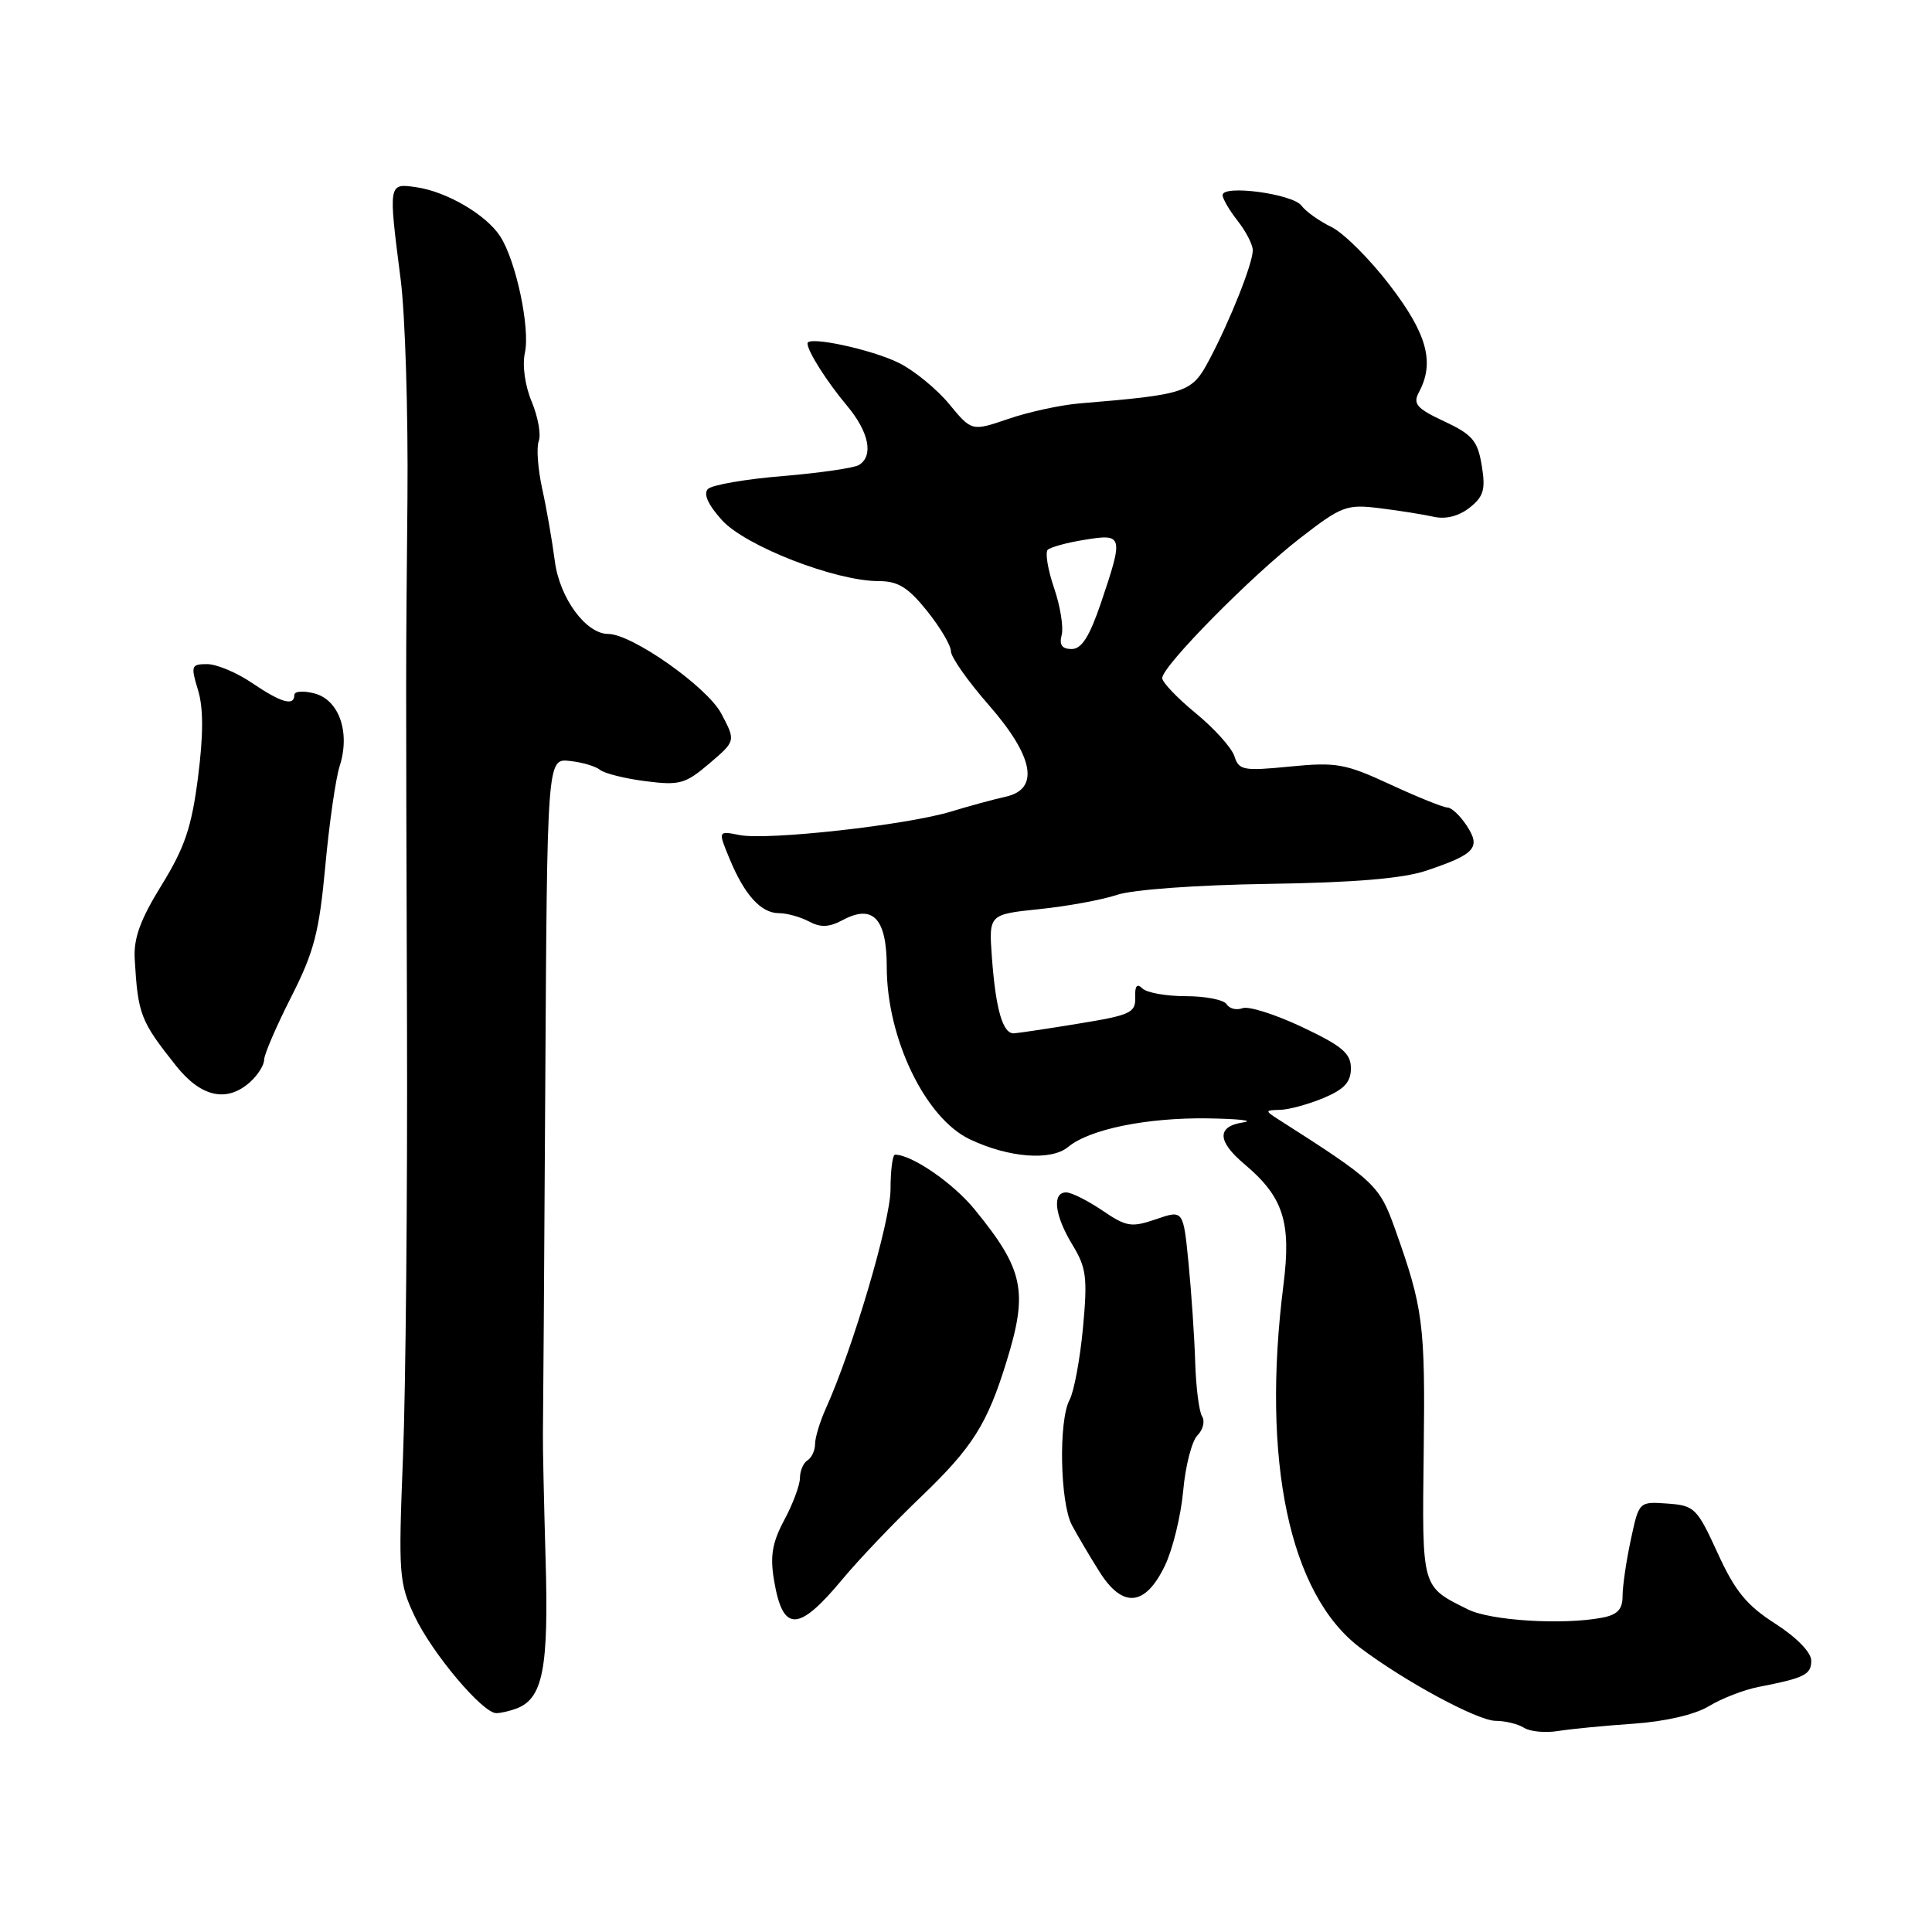 <?xml version="1.0" encoding="UTF-8" standalone="no"?>
<!DOCTYPE svg PUBLIC "-//W3C//DTD SVG 1.1//EN" "http://www.w3.org/Graphics/SVG/1.1/DTD/svg11.dtd" >
<svg xmlns="http://www.w3.org/2000/svg" xmlns:xlink="http://www.w3.org/1999/xlink" version="1.1" viewBox="0 0 256 256">
 <g >
 <path fill="currentColor"
d=" M 216.45 228.40 C 220.70 228.10 224.58 227.20 226.45 226.07 C 228.13 225.05 231.07 223.91 233.00 223.53 C 239.13 222.34 240.00 221.90 240.00 220.04 C 240.00 218.95 238.07 216.97 235.24 215.15 C 231.43 212.71 229.90 210.83 227.60 205.80 C 224.86 199.81 224.53 199.49 220.95 199.23 C 217.17 198.96 217.17 198.96 216.09 204.03 C 215.49 206.82 215.00 210.17 215.00 211.47 C 215.00 213.26 214.33 213.97 212.25 214.36 C 207.04 215.34 197.49 214.75 194.50 213.25 C 188.31 210.17 188.43 210.59 188.65 192.30 C 188.86 175.43 188.58 173.30 184.84 162.82 C 182.77 157.03 182.22 156.51 169.37 148.31 C 167.59 147.17 167.60 147.11 169.63 147.06 C 170.80 147.03 173.39 146.32 175.38 145.49 C 178.12 144.34 179.00 143.39 179.00 141.56 C 179.00 139.57 177.86 138.61 172.54 136.09 C 168.98 134.41 165.43 133.28 164.64 133.59 C 163.85 133.89 162.91 133.66 162.54 133.07 C 162.18 132.48 159.75 132.00 157.14 132.00 C 154.53 132.00 151.94 131.54 151.37 130.97 C 150.66 130.26 150.36 130.63 150.42 132.17 C 150.49 134.19 149.77 134.52 143.00 135.62 C 138.88 136.30 134.99 136.88 134.37 136.92 C 132.88 137.02 131.94 133.79 131.43 126.83 C 131.02 121.16 131.02 121.16 137.76 120.46 C 141.47 120.08 146.10 119.22 148.06 118.56 C 150.10 117.88 158.62 117.26 168.06 117.12 C 179.43 116.95 185.88 116.41 188.98 115.37 C 195.48 113.19 196.26 112.32 194.35 109.41 C 193.48 108.08 192.33 107.00 191.80 107.00 C 191.26 107.00 187.86 105.63 184.25 103.96 C 178.25 101.18 177.08 100.97 170.94 101.57 C 164.75 102.18 164.16 102.07 163.57 100.21 C 163.21 99.09 160.91 96.53 158.46 94.52 C 156.01 92.51 154.00 90.41 154.00 89.85 C 154.00 88.27 165.82 76.29 172.33 71.26 C 177.80 67.03 178.44 66.80 182.83 67.34 C 185.40 67.66 188.62 68.17 190.00 68.48 C 191.59 68.83 193.31 68.39 194.73 67.27 C 196.60 65.79 196.86 64.87 196.34 61.69 C 195.80 58.41 195.12 57.59 191.38 55.84 C 187.69 54.11 187.19 53.52 188.02 51.96 C 190.13 48.03 189.10 44.24 184.17 37.81 C 181.52 34.34 178.03 30.86 176.42 30.08 C 174.82 29.30 173.03 28.03 172.45 27.25 C 171.30 25.69 162.00 24.44 162.00 25.85 C 162.00 26.33 162.90 27.87 164.00 29.27 C 165.10 30.67 166.00 32.42 166.00 33.16 C 166.00 34.90 163.03 42.39 160.26 47.63 C 157.92 52.06 157.33 52.26 142.99 53.46 C 140.52 53.67 136.31 54.58 133.63 55.50 C 128.76 57.16 128.76 57.16 125.78 53.55 C 124.15 51.57 121.16 49.12 119.15 48.11 C 115.56 46.31 107.00 44.47 107.00 45.50 C 107.00 46.54 109.55 50.56 112.25 53.78 C 115.15 57.25 115.78 60.40 113.82 61.61 C 113.18 62.01 108.63 62.67 103.72 63.08 C 98.80 63.48 94.34 64.26 93.81 64.79 C 93.17 65.43 93.81 66.87 95.66 68.92 C 98.77 72.36 110.70 77.00 116.43 77.00 C 118.99 77.00 120.32 77.82 122.83 80.94 C 124.57 83.11 126.00 85.51 126.00 86.29 C 126.00 87.06 128.25 90.26 131.00 93.40 C 137.00 100.26 137.79 104.57 133.25 105.57 C 131.74 105.90 128.47 106.79 126.00 107.54 C 120.09 109.34 101.66 111.38 98.01 110.65 C 95.13 110.08 95.13 110.08 96.67 113.79 C 98.65 118.59 100.84 121.00 103.22 121.00 C 104.27 121.00 106.06 121.50 107.19 122.10 C 108.74 122.93 109.86 122.88 111.69 121.90 C 115.68 119.77 117.50 121.72 117.50 128.13 C 117.50 137.57 122.60 148.16 128.50 150.96 C 133.65 153.41 139.27 153.85 141.53 151.98 C 144.35 149.63 151.94 148.08 160.00 148.19 C 164.12 148.25 166.26 148.49 164.75 148.72 C 161.21 149.25 161.26 151.20 164.90 154.26 C 170.04 158.59 171.12 161.91 170.07 170.20 C 167.12 193.54 170.85 211.25 180.21 218.32 C 186.10 222.78 195.78 228.00 198.17 228.02 C 199.45 228.02 201.15 228.44 201.94 228.94 C 202.74 229.45 204.76 229.64 206.44 229.37 C 208.12 229.10 212.63 228.66 216.45 228.40 Z  M 68.46 226.38 C 71.95 225.04 72.72 221.06 72.29 206.50 C 72.07 198.80 71.91 191.38 71.94 190.00 C 71.97 188.62 72.11 167.93 72.25 144.00 C 72.50 100.50 72.50 100.50 75.49 100.83 C 77.13 101.00 78.94 101.54 79.51 102.01 C 80.08 102.48 82.79 103.16 85.52 103.51 C 90.05 104.09 90.81 103.88 94.00 101.16 C 97.50 98.18 97.50 98.18 95.56 94.53 C 93.69 91.01 83.73 84.00 80.59 84.00 C 77.64 84.00 74.16 79.26 73.52 74.37 C 73.17 71.69 72.42 67.36 71.84 64.74 C 71.27 62.12 71.06 59.28 71.39 58.43 C 71.71 57.58 71.29 55.25 70.46 53.24 C 69.56 51.10 69.19 48.42 69.55 46.75 C 70.27 43.48 68.37 34.53 66.27 31.30 C 64.41 28.45 59.21 25.40 55.18 24.81 C 51.44 24.26 51.45 24.23 53.09 37.03 C 53.69 41.69 54.09 54.72 53.99 66.00 C 53.77 90.20 53.77 85.26 53.93 136.00 C 54.00 158.28 53.76 183.93 53.40 193.00 C 52.78 208.63 52.86 209.75 54.94 214.15 C 57.25 219.05 63.94 227.00 65.76 227.00 C 66.35 227.00 67.56 226.72 68.46 226.38 Z  M 111.65 209.23 C 113.77 206.68 118.42 201.79 122.00 198.37 C 128.87 191.79 130.83 188.70 133.40 180.31 C 136.25 171.07 135.64 168.21 129.13 160.24 C 126.29 156.76 120.82 153.00 118.60 153.00 C 118.27 153.00 118.00 155.07 118.00 157.59 C 118.00 161.80 113.00 178.74 109.42 186.65 C 108.64 188.38 108.00 190.50 108.00 191.34 C 108.00 192.19 107.55 193.16 107.00 193.50 C 106.45 193.84 106.00 194.89 106.00 195.82 C 106.00 196.76 105.07 199.27 103.93 201.39 C 102.33 204.38 102.02 206.17 102.56 209.37 C 103.72 216.34 105.77 216.31 111.65 209.23 Z  M 154.37 207.43 C 155.39 205.29 156.48 200.84 156.78 197.54 C 157.07 194.24 157.93 190.93 158.67 190.19 C 159.41 189.45 159.69 188.31 159.28 187.67 C 158.88 187.03 158.47 183.80 158.37 180.50 C 158.27 177.20 157.87 171.31 157.49 167.40 C 156.79 160.31 156.79 160.31 153.19 161.55 C 149.91 162.67 149.26 162.57 146.06 160.39 C 144.12 159.08 141.97 158.00 141.27 158.00 C 139.37 158.00 139.74 161.06 142.10 164.94 C 143.95 167.97 144.12 169.28 143.50 175.94 C 143.11 180.10 142.31 184.40 141.72 185.50 C 140.25 188.24 140.46 199.11 142.03 202.08 C 142.74 203.41 144.37 206.18 145.67 208.24 C 148.75 213.16 151.76 212.88 154.37 207.43 Z  M 33.17 143.35 C 34.18 142.43 35.00 141.12 35.00 140.42 C 35.00 139.73 36.61 135.99 38.57 132.13 C 41.61 126.15 42.29 123.54 43.10 114.80 C 43.62 109.13 44.48 103.15 45.01 101.50 C 46.43 97.07 44.95 92.76 41.69 91.89 C 40.21 91.50 39.00 91.58 39.00 92.09 C 39.00 93.61 37.27 93.12 33.40 90.50 C 31.38 89.12 28.70 88.00 27.45 88.00 C 25.34 88.00 25.26 88.22 26.23 91.41 C 26.96 93.78 26.96 97.31 26.24 102.98 C 25.39 109.61 24.49 112.29 21.42 117.27 C 18.59 121.85 17.69 124.32 17.85 127.07 C 18.28 134.45 18.60 135.27 23.35 141.25 C 26.66 145.40 30.09 146.14 33.17 143.35 Z  M 140.68 84.13 C 140.94 83.10 140.49 80.29 139.66 77.88 C 138.84 75.47 138.47 73.21 138.83 72.85 C 139.20 72.50 141.41 71.89 143.75 71.52 C 148.81 70.69 148.89 70.98 145.91 79.81 C 144.37 84.35 143.33 86.00 142.00 86.00 C 140.72 86.00 140.33 85.45 140.68 84.13 Z "/>
</g>
</svg>
